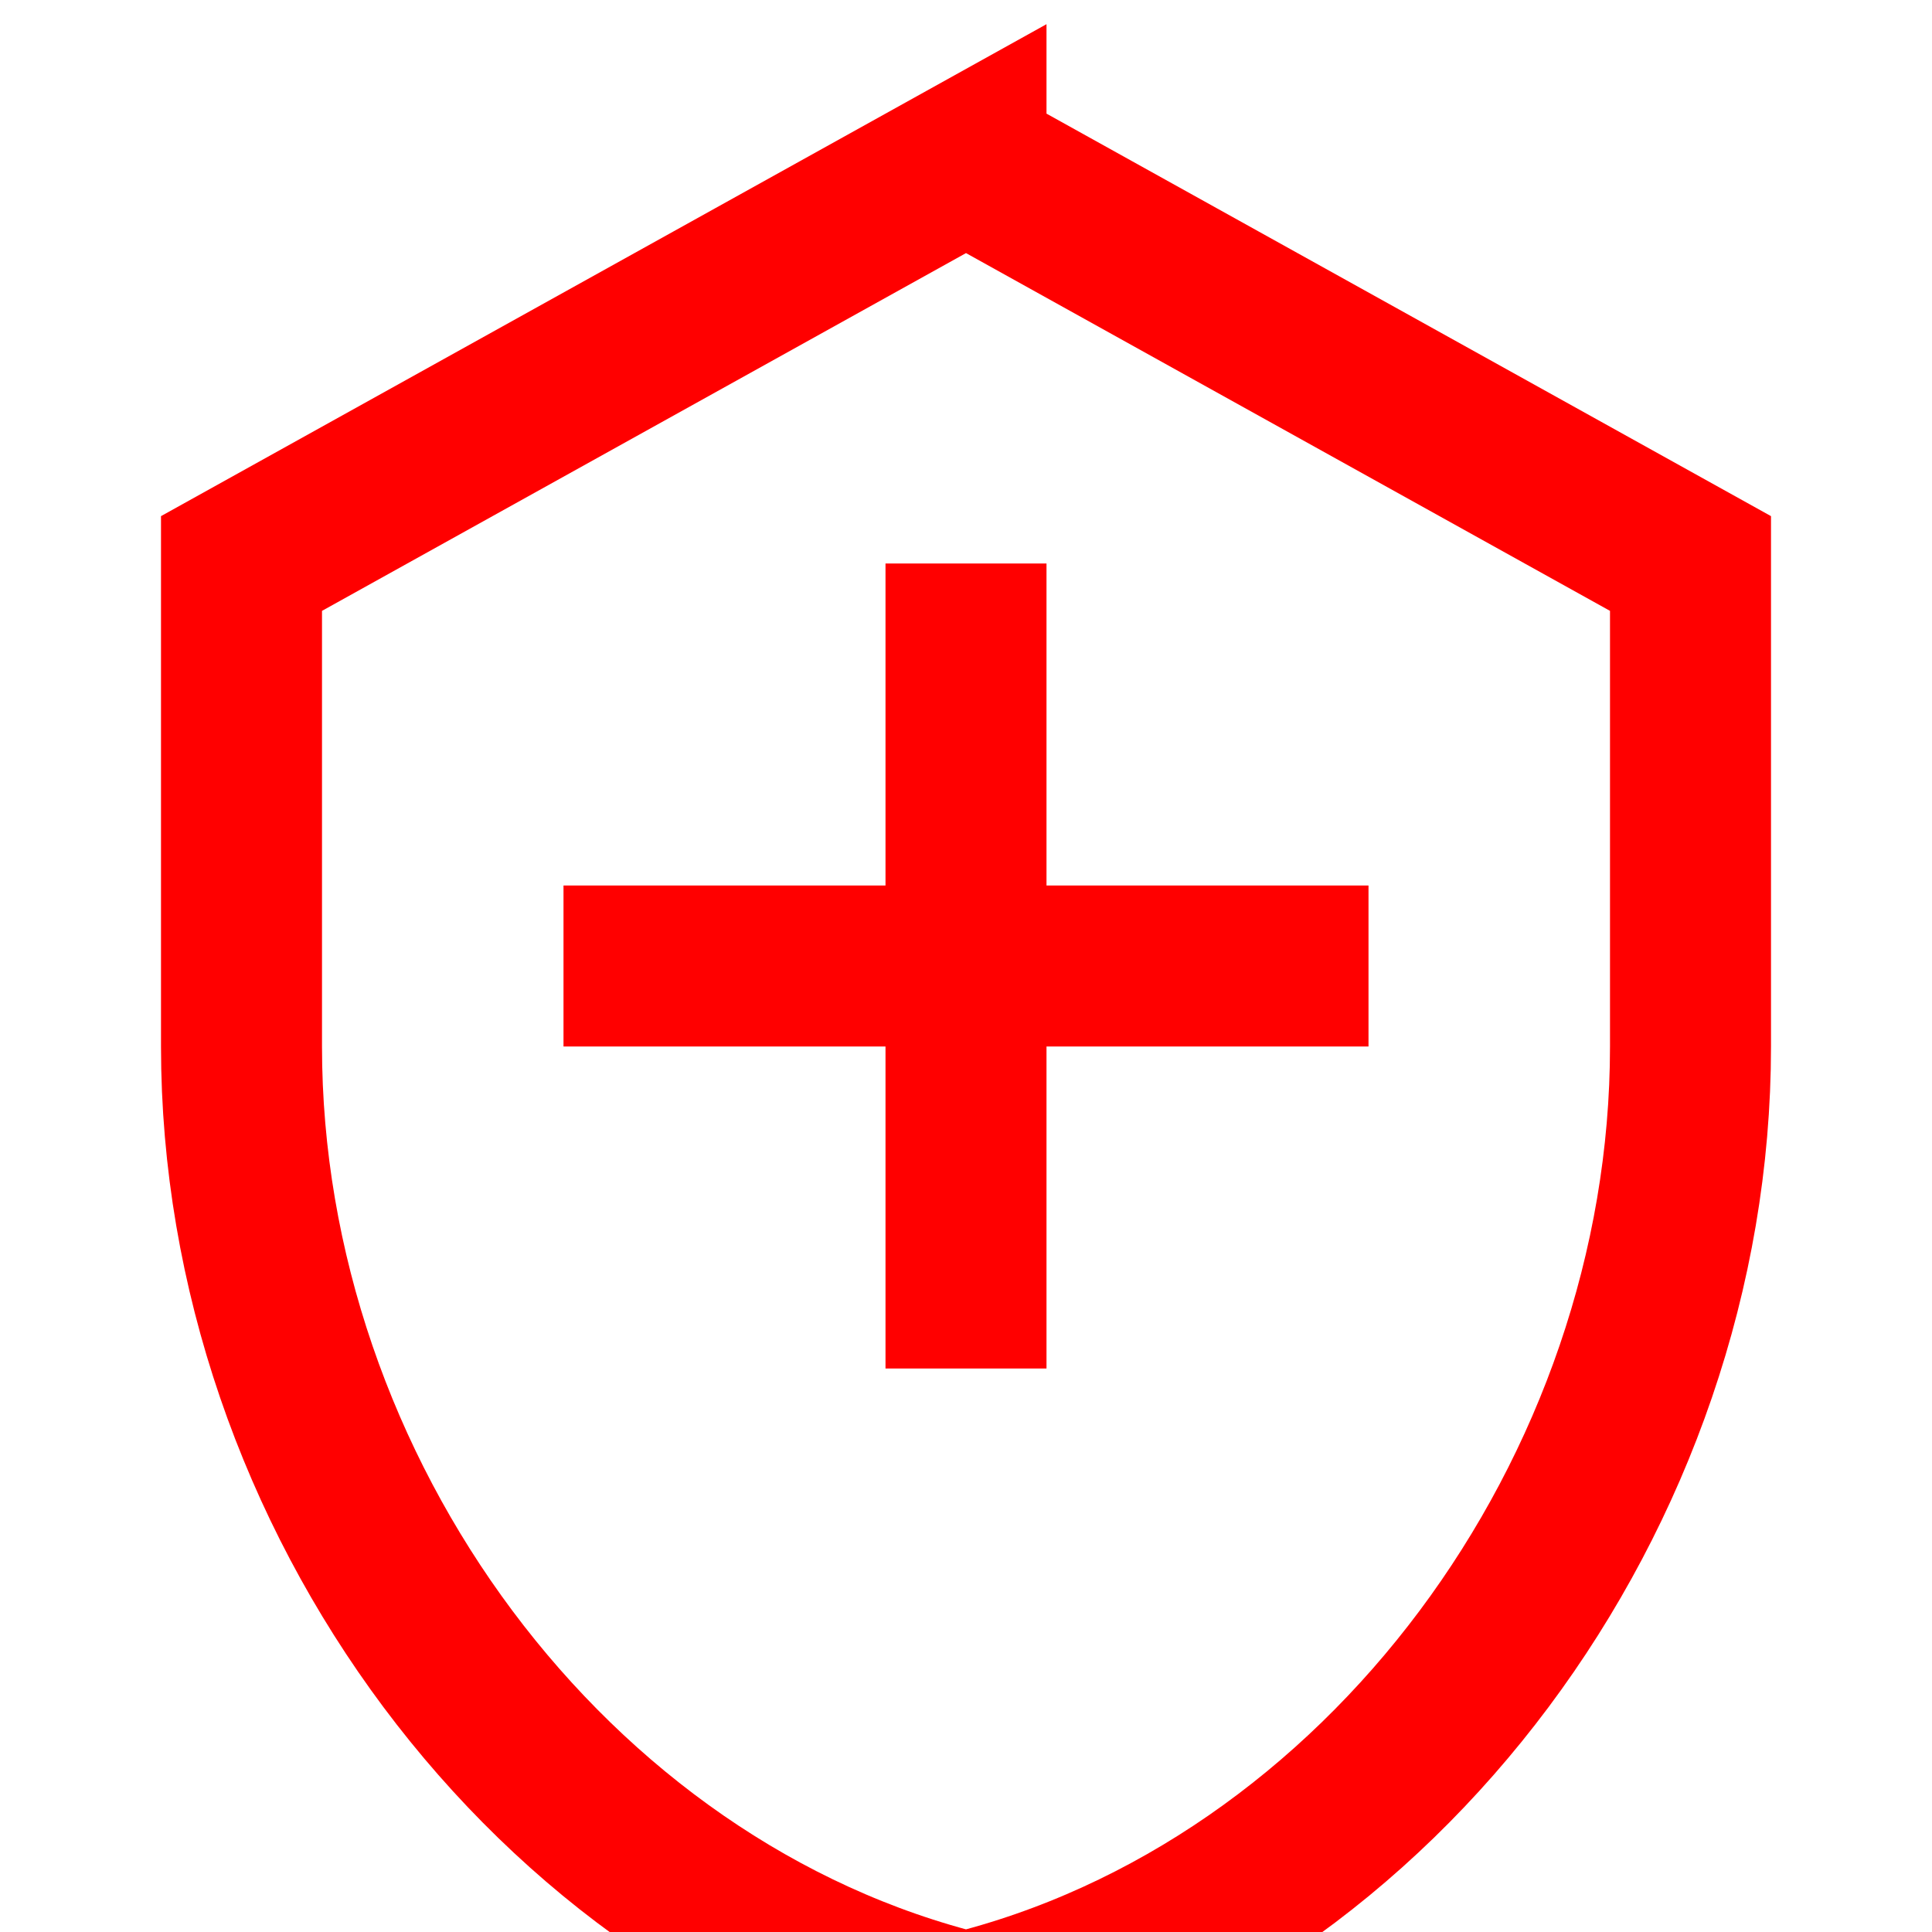 <svg xmlns="http://www.w3.org/2000/svg" viewBox="0 0 24 24" fill="none" stroke="red" stroke-width="2">
     <path d="M12 2L3 7v6c0 5.55 3.84 10.74 9 12 5.16-1.26 9-6.45 9-12V7l-9-5z"/>
     <path d="M12 7v10M7 12h10"/>
   </svg>
